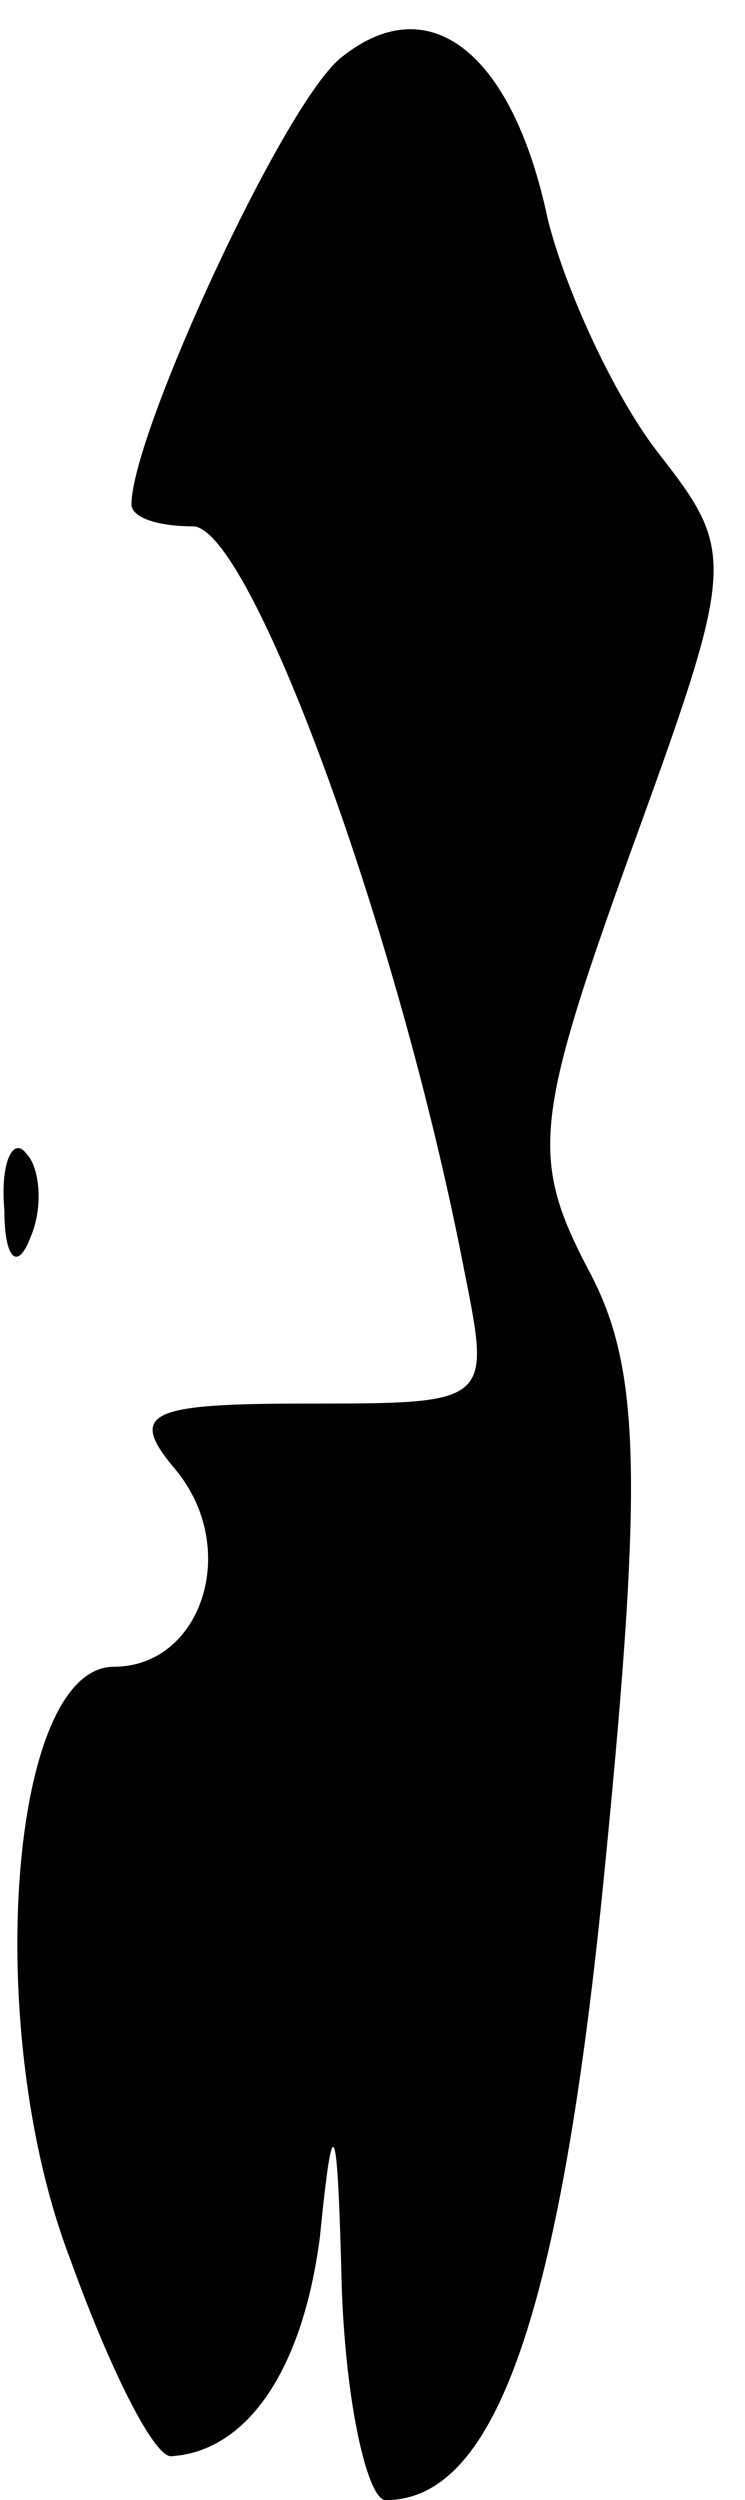 <?xml version="1.0" standalone="no"?>
<!DOCTYPE svg PUBLIC "-//W3C//DTD SVG 20010904//EN"
 "http://www.w3.org/TR/2001/REC-SVG-20010904/DTD/svg10.dtd">
<svg version="1.0" xmlns="http://www.w3.org/2000/svg"
 width="17pt" height="57pt" viewBox="0 0 17 57"
 preserveAspectRatio="xMidYMid meet">
<g transform="translate(0,57) scale(0.1,-0.1)"
fill="#000000" stroke="none">
<path fill="#000000" stroke="none" d="M78 557 c-13 -10 -48 -86 -48 -102 0
-3 6 -5 14 -5 13 0 47 -92 62 -170 6 -30 6 -30 -36 -30 -36 0 -41 -2 -30 -15
15 -18 6 -45 -14 -45 -24 0 -30 -83 -10 -135 9 -25 19 -45 23 -45 17 1 30 19
34 50 3 30 4 28 5 -12 1 -27 6 -48 10 -48 25 0 40 42 50 144 9 91 8 115 -4
137 -13 25 -12 34 10 95 24 66 24 68 6 91 -10 13 -21 37 -25 53 -8 38 -27 53
-47 37z"/>
<path fill="#000000" stroke="none" d="M1 294 c0 -11 3 -14 6 -6 3 7 2 16 -1
19 -3 4 -6 -2 -5 -13z"/>
</g>
</svg>
